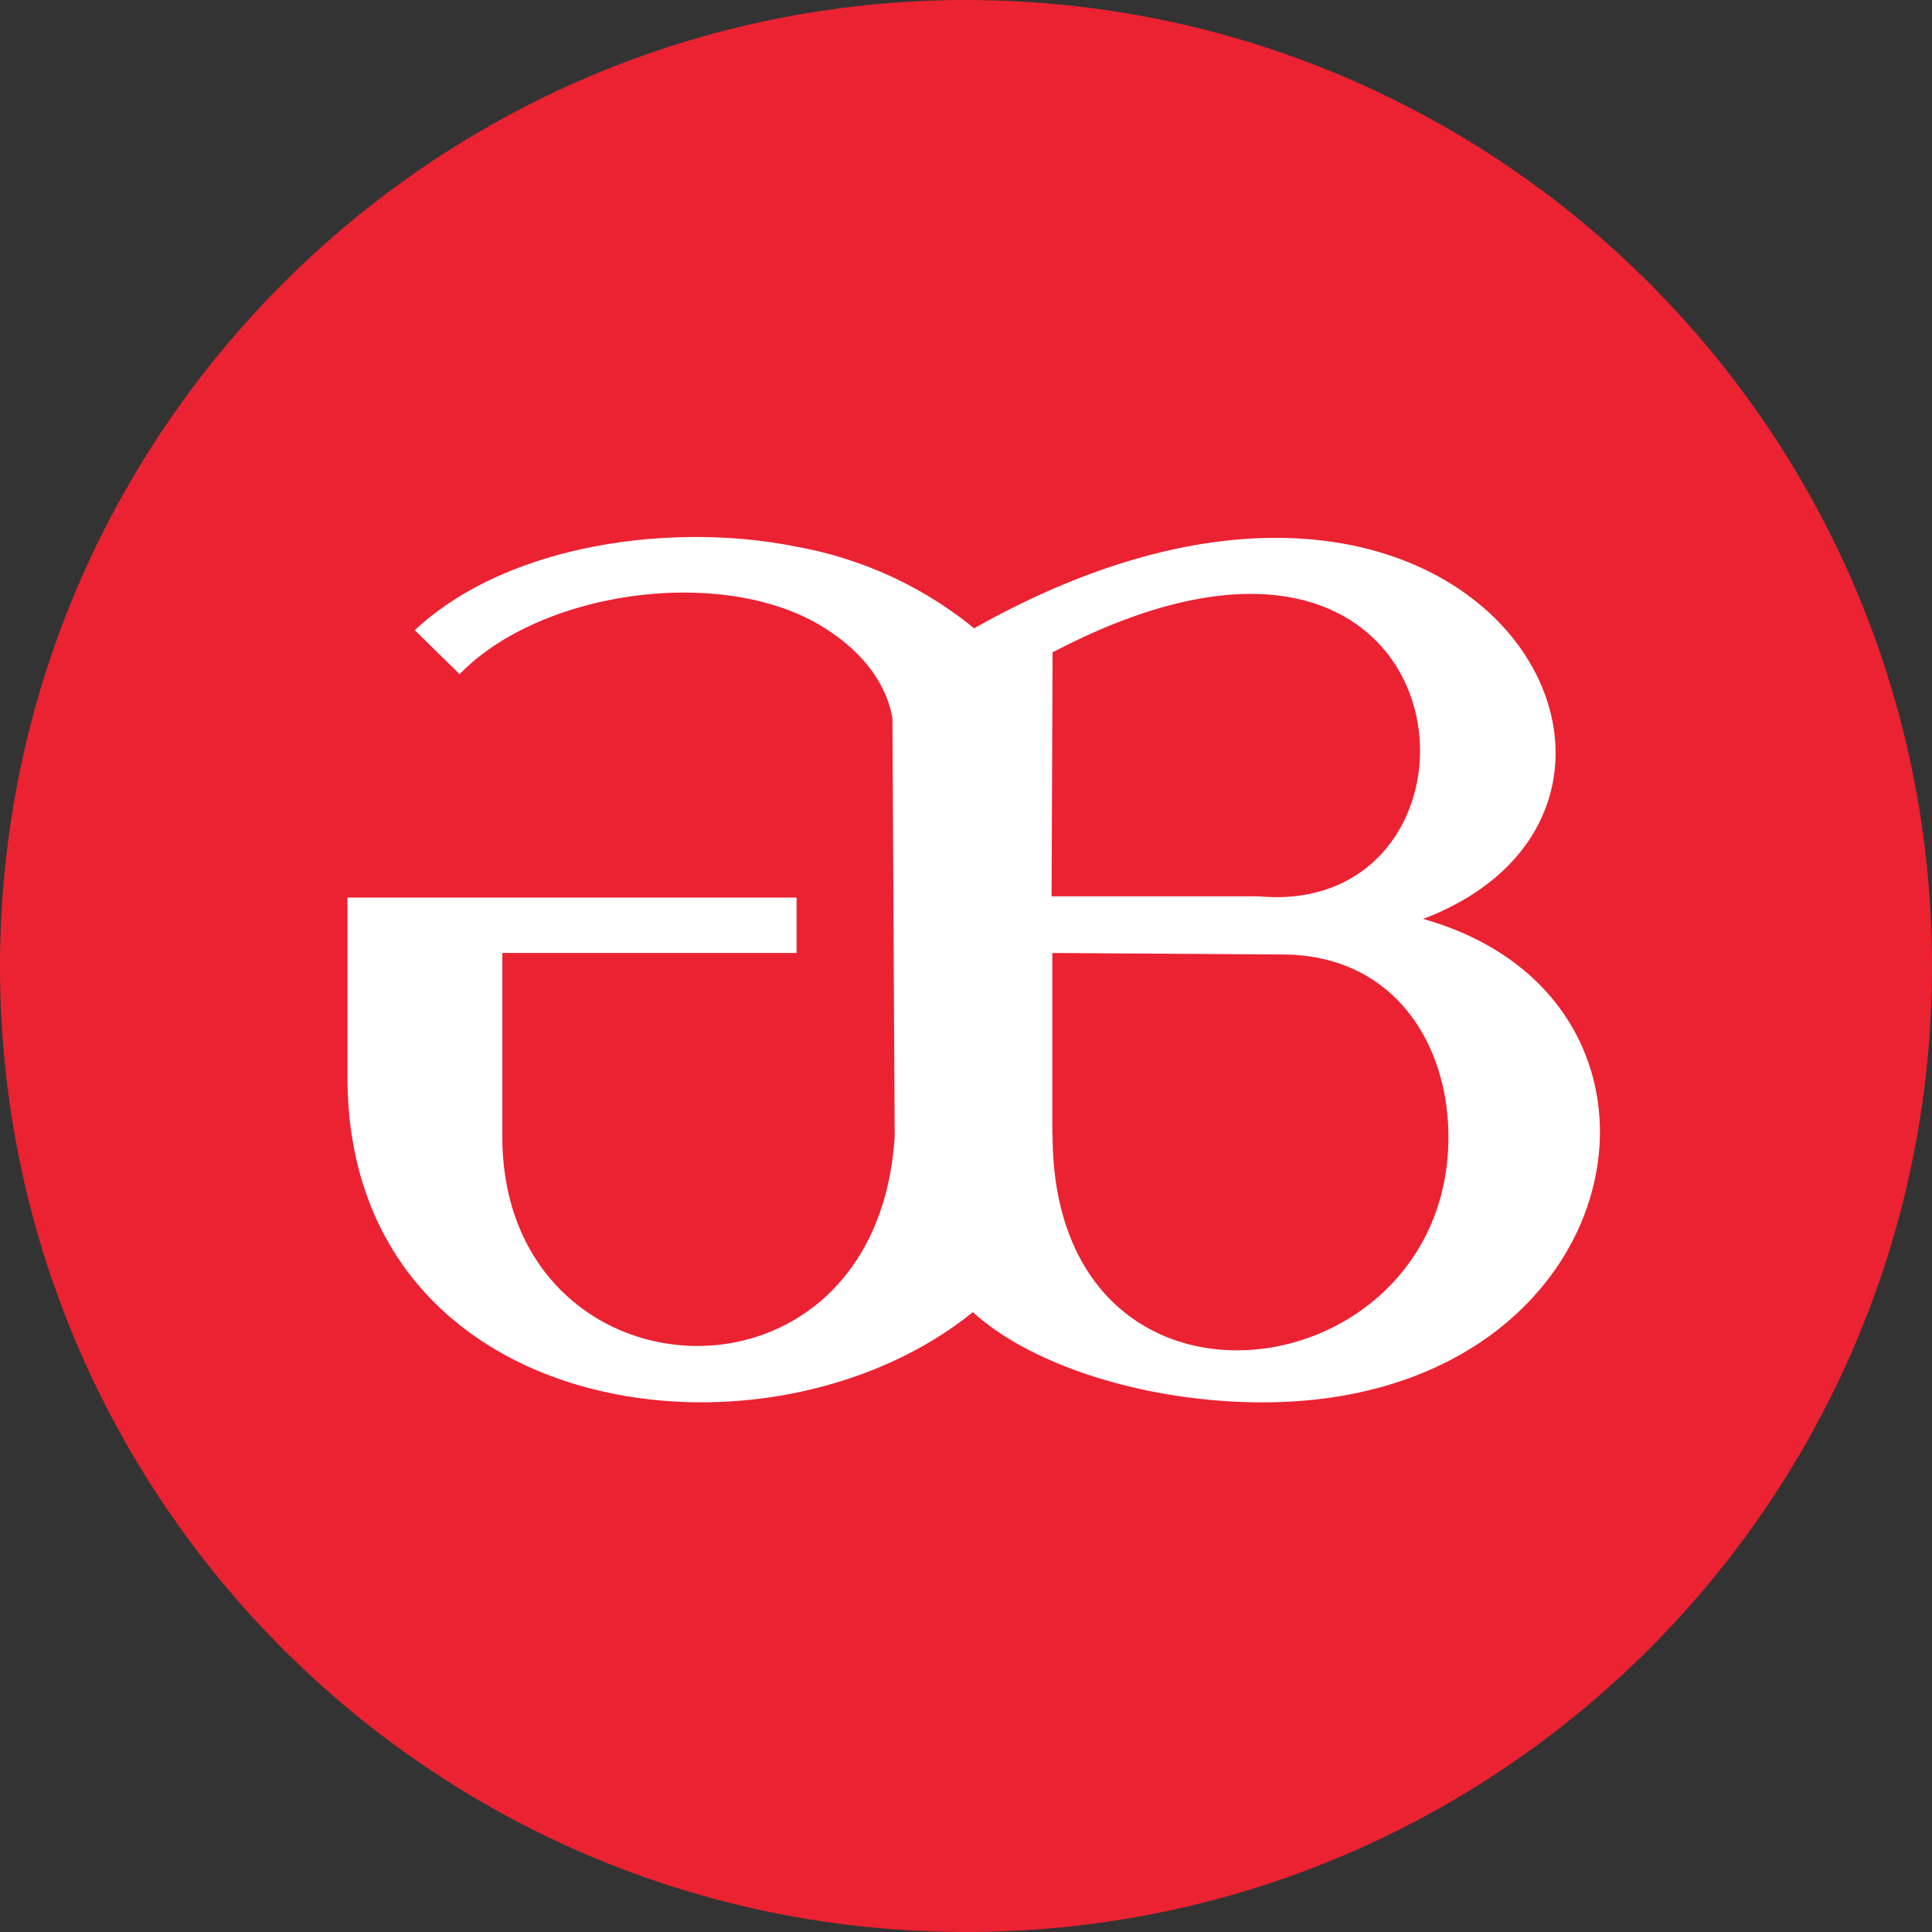 <svg xmlns="http://www.w3.org/2000/svg" width="168" height="168" viewBox="0 0 2644.246 2644.242">
  <rect x="0" y="0" width="2644.246" height="2644.242" fill="#333333" stroke="none"/>
  <g id="Group_4644" data-name="Group 4644" transform="translate(17681.998 4699.001)">
    <path id="Path_60324" data-name="Path 60324" d="M1340.691,281.662c729.919,1.136,1320.821,593.571,1320.064,1323.491S2067.867,2926.283,1337.947,2925.9,16.511,2333.7,16.51,1603.783C17.173,873.066,609.974,281.188,1340.691,281.66" transform="translate(-17698.508 -4980.661)" fill="#eb2232" fill-rule="evenodd"/>
    <path id="Path_60325" data-name="Path 60325" d="M1008.459,1142.58h0V893.557l315.91,2.058c152.124,1.029,226.214,122.623,226.214,249.711,0,351.408-541.266,426.7-541.78-2.746m0-660.463h0c582.77-305.79,634.221,365.99,282.295,333.919H1007.43Zm507.823,364.619c417.783-160.013,68.6-782.915-615.184-397.545A533.053,533.053,0,0,0,658.419,337.541c-168.931-34.3-395.487-4.458-522.572,114.224l61.4,60.2C305.293,400.485,543.512,364.637,682.6,440.444c55.053,30.355,97.414,76.147,107.018,131.887l3.087,572.306h0c-25.04,397.545-537.15,366.847-536.978,0V893.557H658.419v-75.8H43.75v247.139c1.544,469.747,572.994,548.81,855.975,320.194,81.293,74.263,241.306,124.516,401.319,123.483,507.308-3.427,611.754-550.527,214.208-661.831Z" transform="translate(-17250.186 -4288.252)" fill="#fff" fill-rule="evenodd"/>
  </g>
</svg>
